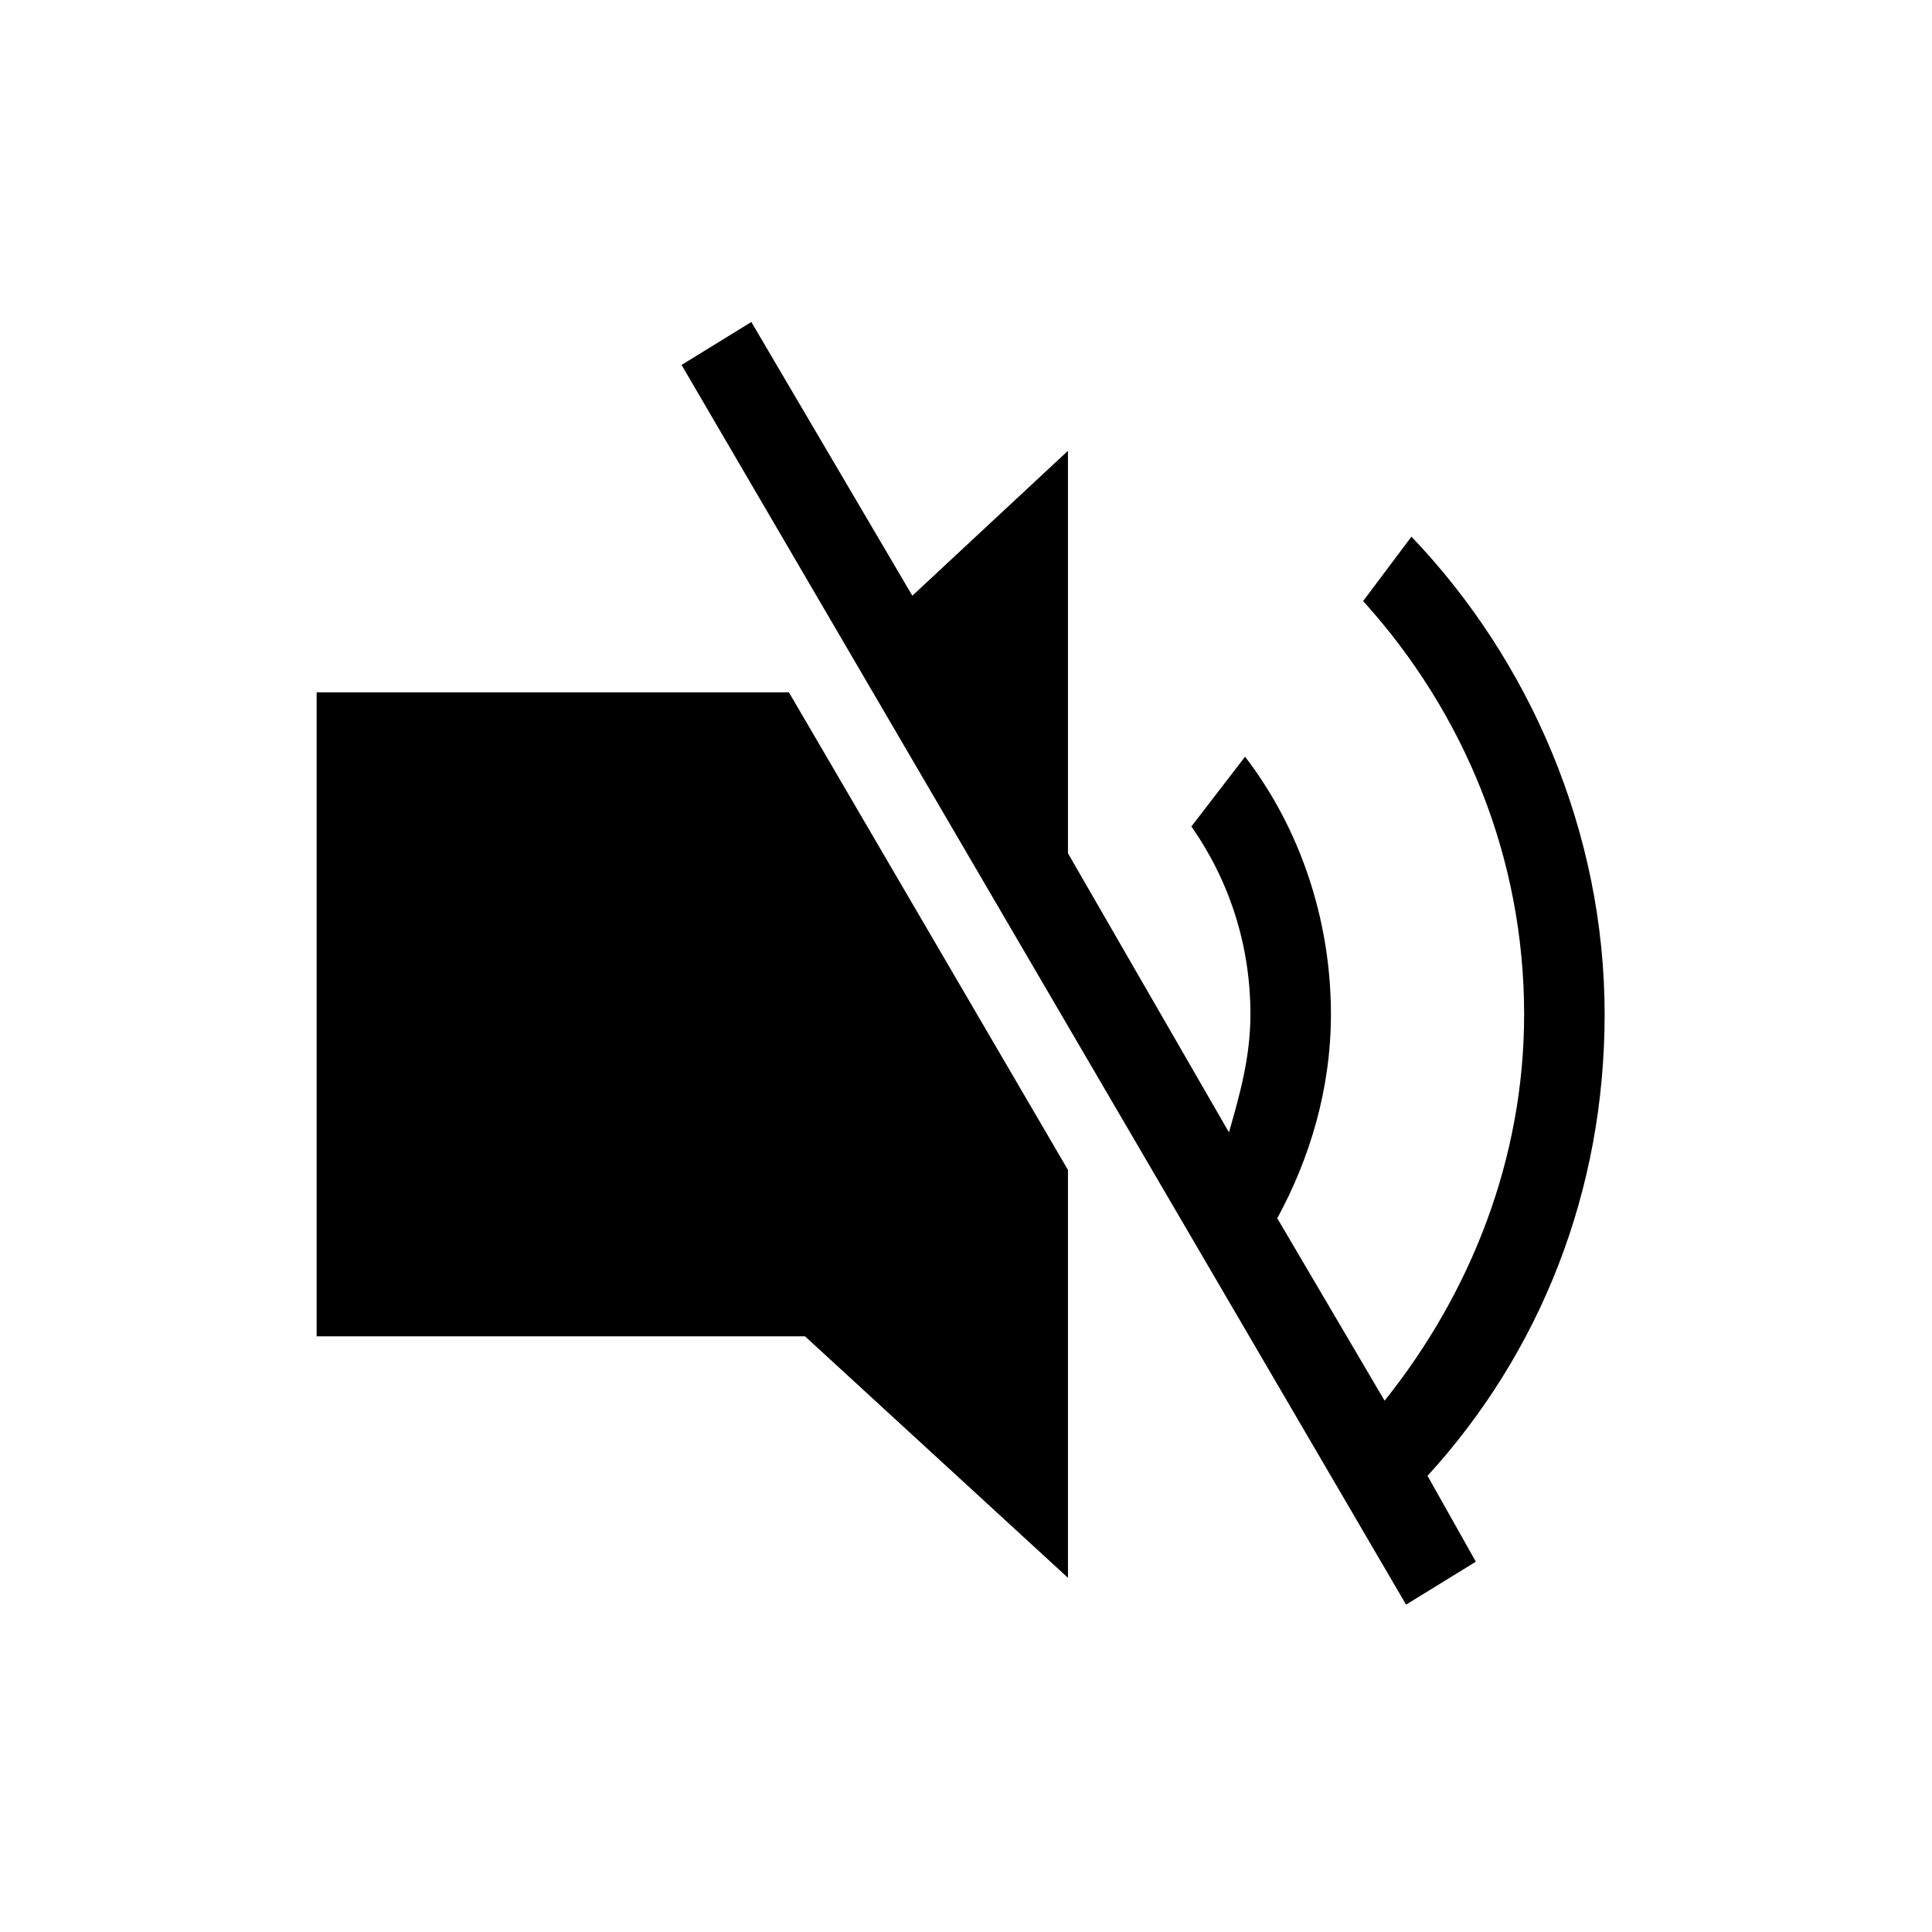 <svg viewBox="0 0 1024 1024" version="1.1" xmlns="http://www.w3.org/2000/svg">
  <path d="M748.089 284.444c62.578 65.422 102.4 156.444 102.4 253.156 0 93.867-34.133 179.2-93.867 244.622l25.6 45.511-36.978 22.756L361.244 193.422 398.222 170.667l85.333 145.067 82.489-76.8v213.333l85.333 147.911c5.689-19.911 11.378-39.822 11.378-62.578 0-36.978-11.378-71.111-31.289-99.556l28.444-36.978c28.444 36.978 45.511 85.333 45.511 136.533 0 39.822-11.378 76.8-28.444 108.089l56.889 96.711c45.511-56.889 73.956-128 73.956-204.8 0-82.489-31.289-159.289-85.333-219.022l25.6-34.133zM167.822 708.267v-341.333h250.311l147.911 253.156v216.178L426.667 708.267H167.822z"></path>
</svg>